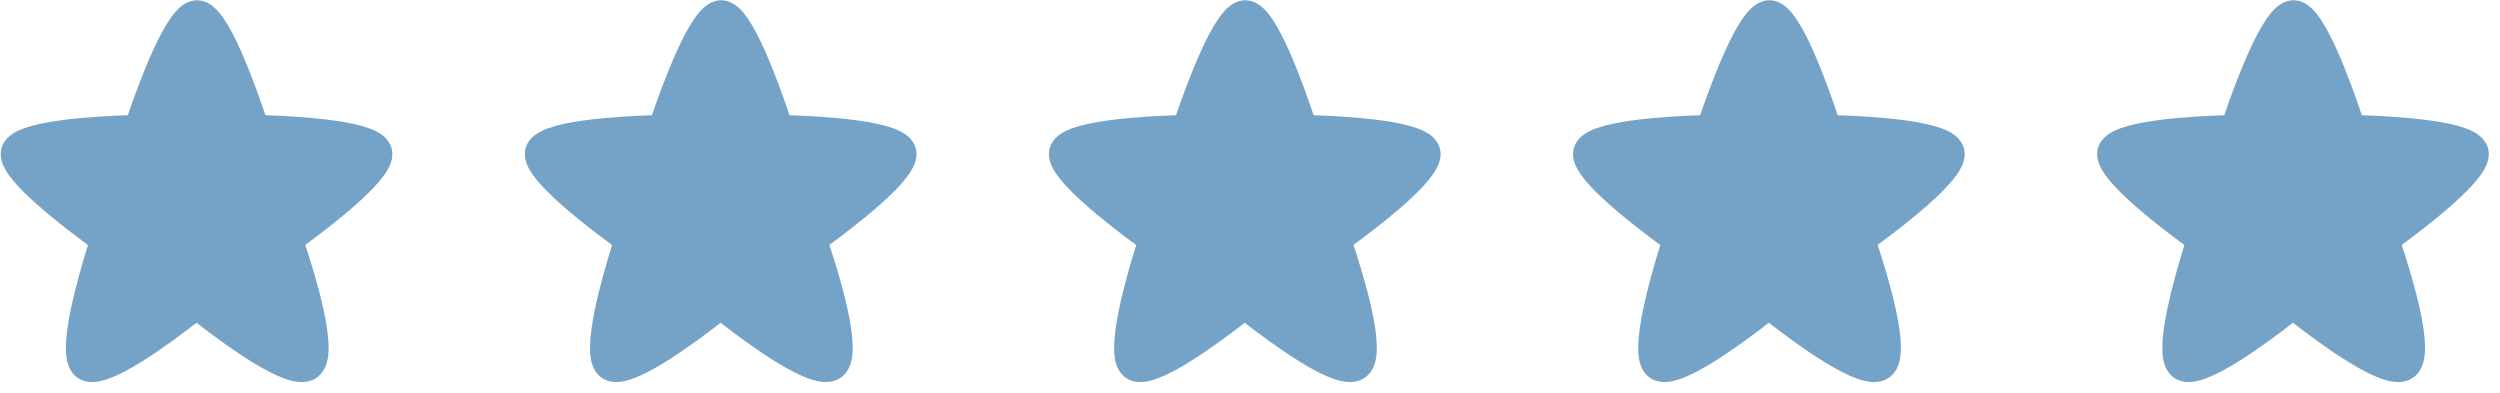 <svg width="159" height="25" viewBox="0 0 159 25" fill="none" xmlns="http://www.w3.org/2000/svg">
<path d="M12.532 1.013C13.614 1.013 15.314 5.802 15.921 7.621C16.058 8.032 16.439 8.315 16.872 8.329C18.809 8.392 23.958 8.664 23.958 9.789C23.958 10.893 20.323 13.67 18.844 14.754C18.481 15.02 18.333 15.489 18.474 15.916C19.079 17.736 20.525 22.441 19.596 23.183C18.672 23.921 14.701 20.975 13.137 19.756C12.762 19.464 12.238 19.464 11.863 19.756C10.297 20.974 6.327 23.921 5.469 23.183C4.604 22.44 5.975 17.72 6.543 15.906C6.675 15.484 6.525 15.025 6.167 14.763C4.696 13.684 1.042 10.896 1.042 9.789C1.042 8.663 6.201 8.391 8.134 8.329C8.564 8.315 8.943 8.036 9.082 7.629C9.703 5.815 11.449 1.013 12.532 1.013Z" fill="#75A3C8" stroke="#75A3C8" stroke-width="2" stroke-linecap="round" stroke-linejoin="round"/>
<path d="M45.866 1.013C46.947 1.013 48.648 5.802 49.255 7.621C49.392 8.032 49.772 8.315 50.205 8.329C52.143 8.392 57.292 8.664 57.292 9.789C57.292 10.893 53.657 13.67 52.178 14.754C51.815 15.02 51.666 15.489 51.808 15.916C52.412 17.736 53.858 22.441 52.929 23.183C52.005 23.921 48.035 20.975 46.47 19.756C46.095 19.464 45.571 19.464 45.196 19.756C43.63 20.974 39.661 23.921 38.803 23.183C37.938 22.44 39.308 17.72 39.876 15.906C40.008 15.484 39.858 15.025 39.501 14.763C38.029 13.684 34.375 10.896 34.375 9.789C34.375 8.663 39.534 8.391 41.468 8.329C41.898 8.315 42.276 8.036 42.416 7.629C43.036 5.815 44.783 1.013 45.866 1.013Z" fill="#75A3C8" stroke="#75A3C8" stroke-width="2" stroke-linecap="round" stroke-linejoin="round"/>
<path d="M79.199 1.013C80.281 1.013 81.981 5.802 82.588 7.621C82.725 8.032 83.105 8.315 83.538 8.329C85.476 8.392 90.625 8.664 90.625 9.789C90.625 10.893 86.99 13.67 85.511 14.754C85.148 15.02 84.999 15.489 85.141 15.916C85.745 17.736 87.192 22.441 86.262 23.183C85.339 23.921 81.368 20.975 79.804 19.756C79.429 19.464 78.904 19.464 78.529 19.756C76.963 20.974 72.994 23.921 72.136 23.183C71.271 22.44 72.641 17.72 73.209 15.906C73.342 15.484 73.191 15.025 72.834 14.763C71.362 13.684 67.708 10.896 67.708 9.789C67.708 8.663 72.868 8.391 74.801 8.329C75.231 8.315 75.609 8.036 75.749 7.629C76.37 5.815 78.116 1.013 79.199 1.013Z" fill="#75A3C8" stroke="#75A3C8" stroke-width="2" stroke-linecap="round" stroke-linejoin="round"/>
<path d="M112.532 1.013C113.614 1.013 115.314 5.802 115.921 7.621C116.058 8.032 116.439 8.315 116.872 8.329C118.809 8.392 123.958 8.664 123.958 9.789C123.958 10.893 120.323 13.67 118.844 14.754C118.481 15.02 118.333 15.489 118.474 15.916C119.079 17.736 120.525 22.441 119.595 23.183C118.672 23.921 114.701 20.975 113.137 19.756C112.762 19.464 112.238 19.464 111.863 19.756C110.297 20.974 106.327 23.921 105.469 23.183C104.604 22.44 105.975 17.72 106.543 15.906C106.675 15.484 106.525 15.025 106.167 14.763C104.696 13.684 101.042 10.896 101.042 9.789C101.042 8.663 106.201 8.391 108.134 8.329C108.564 8.315 108.943 8.036 109.082 7.629C109.703 5.815 111.449 1.013 112.532 1.013Z" fill="#75A3C8" stroke="#75A3C8" stroke-width="2" stroke-linecap="round" stroke-linejoin="round"/>
<path d="M145.866 1.013C146.947 1.013 148.648 5.802 149.255 7.621C149.392 8.032 149.772 8.315 150.205 8.329C152.143 8.392 157.292 8.664 157.292 9.789C157.292 10.893 153.657 13.67 152.178 14.754C151.815 15.02 151.666 15.489 151.808 15.916C152.412 17.736 153.858 22.441 152.929 23.183C152.005 23.921 148.035 20.975 146.47 19.756C146.095 19.464 145.571 19.464 145.196 19.756C143.63 20.974 139.661 23.921 138.803 23.183C137.938 22.44 139.308 17.72 139.876 15.906C140.008 15.484 139.858 15.025 139.501 14.763C138.029 13.684 134.375 10.896 134.375 9.789C134.375 8.663 139.534 8.391 141.468 8.329C141.898 8.315 142.276 8.036 142.416 7.629C143.037 5.815 144.783 1.013 145.866 1.013Z" fill="#75A3C8" stroke="#75A3C8" stroke-width="2" stroke-linecap="round" stroke-linejoin="round"/>
</svg>
